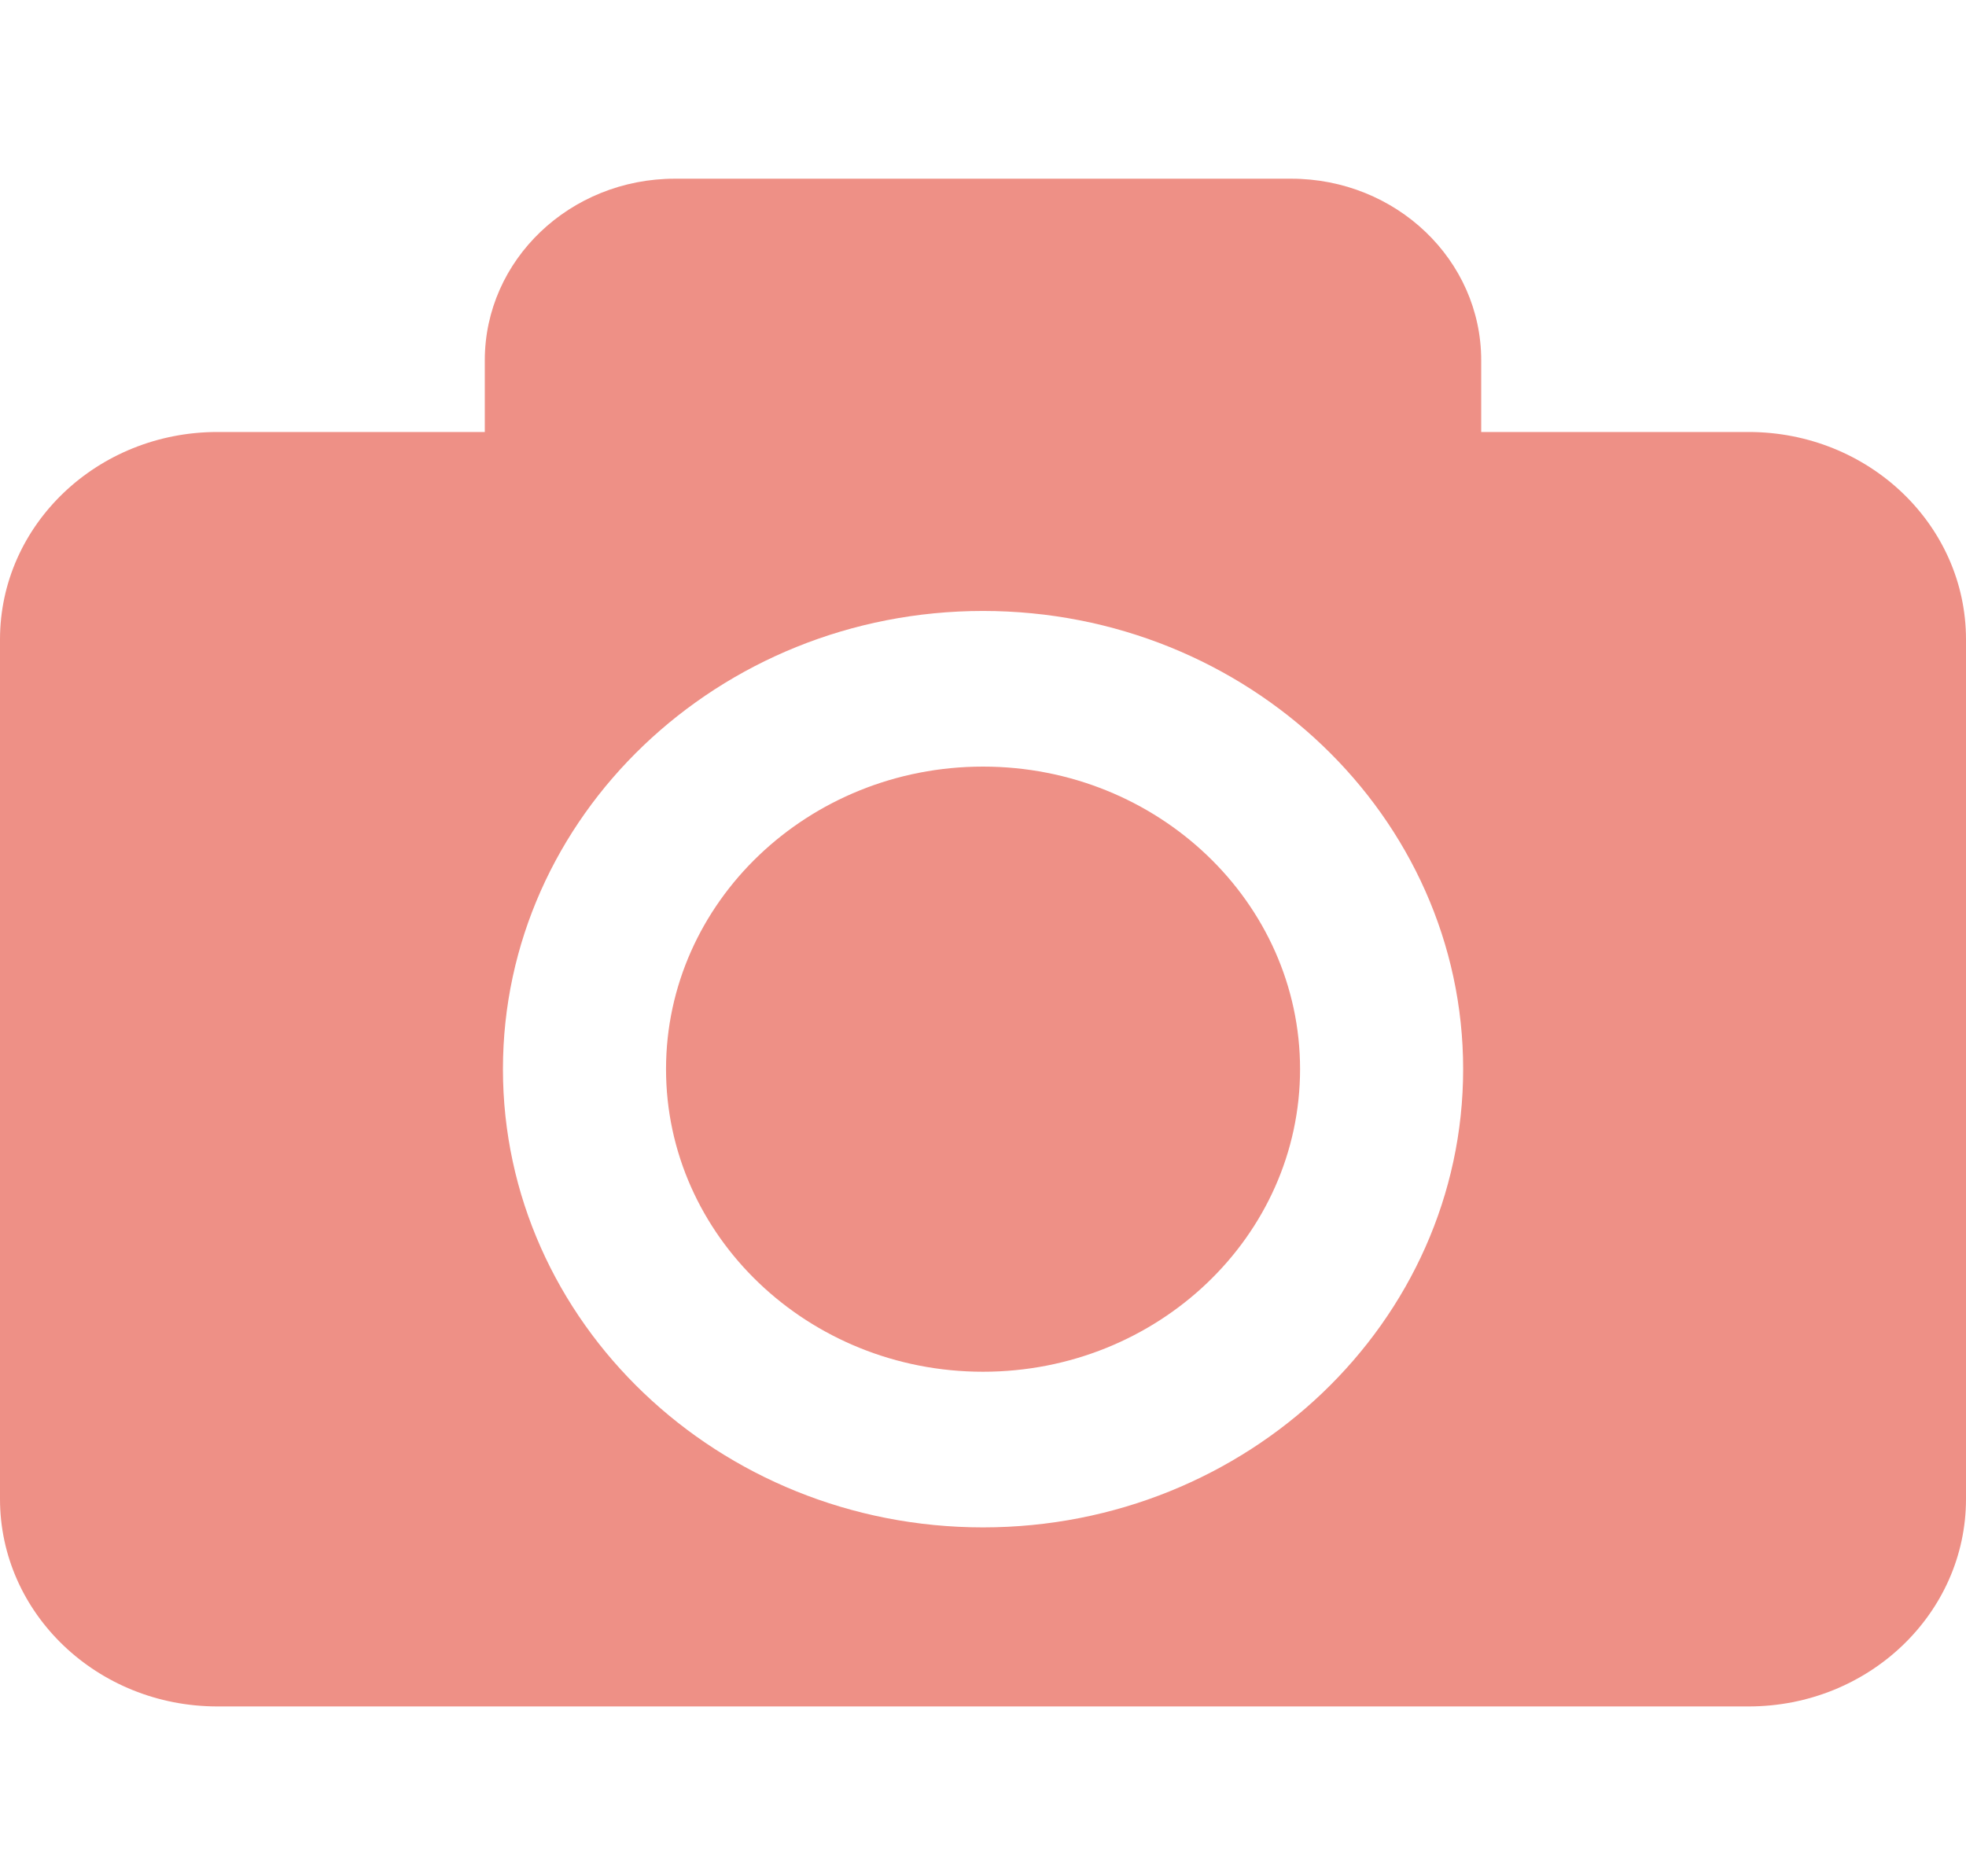 <svg width="22" height="21" viewBox="0 0 22 21" fill="none" xmlns="http://www.w3.org/2000/svg">
<path d="M14.548 11.966C14.548 13.834 12.957 15.353 11 15.353C9.044 15.353 7.453 13.834 7.453 11.966C7.453 10.099 9.044 8.58 11 8.58C12.957 8.58 14.548 10.1 14.548 11.966ZM22 7.157V16.777C22 18.059 20.911 19.099 19.567 19.099H2.433C1.089 19.099 0 18.059 0 16.777V7.157C0 5.875 1.089 4.835 2.433 4.835H5.425V4.032C5.425 2.91 6.377 2 7.553 2H14.447C15.623 2 16.575 2.91 16.575 4.032V4.835H19.567C20.911 4.835 22 5.875 22 7.157ZM16.373 11.966C16.373 9.139 13.962 6.838 11 6.838C8.038 6.838 5.628 9.139 5.628 11.966C5.628 14.794 8.038 17.095 11 17.095C13.962 17.095 16.373 14.794 16.373 11.966Z" fill="#EE9086"/>
</svg>
